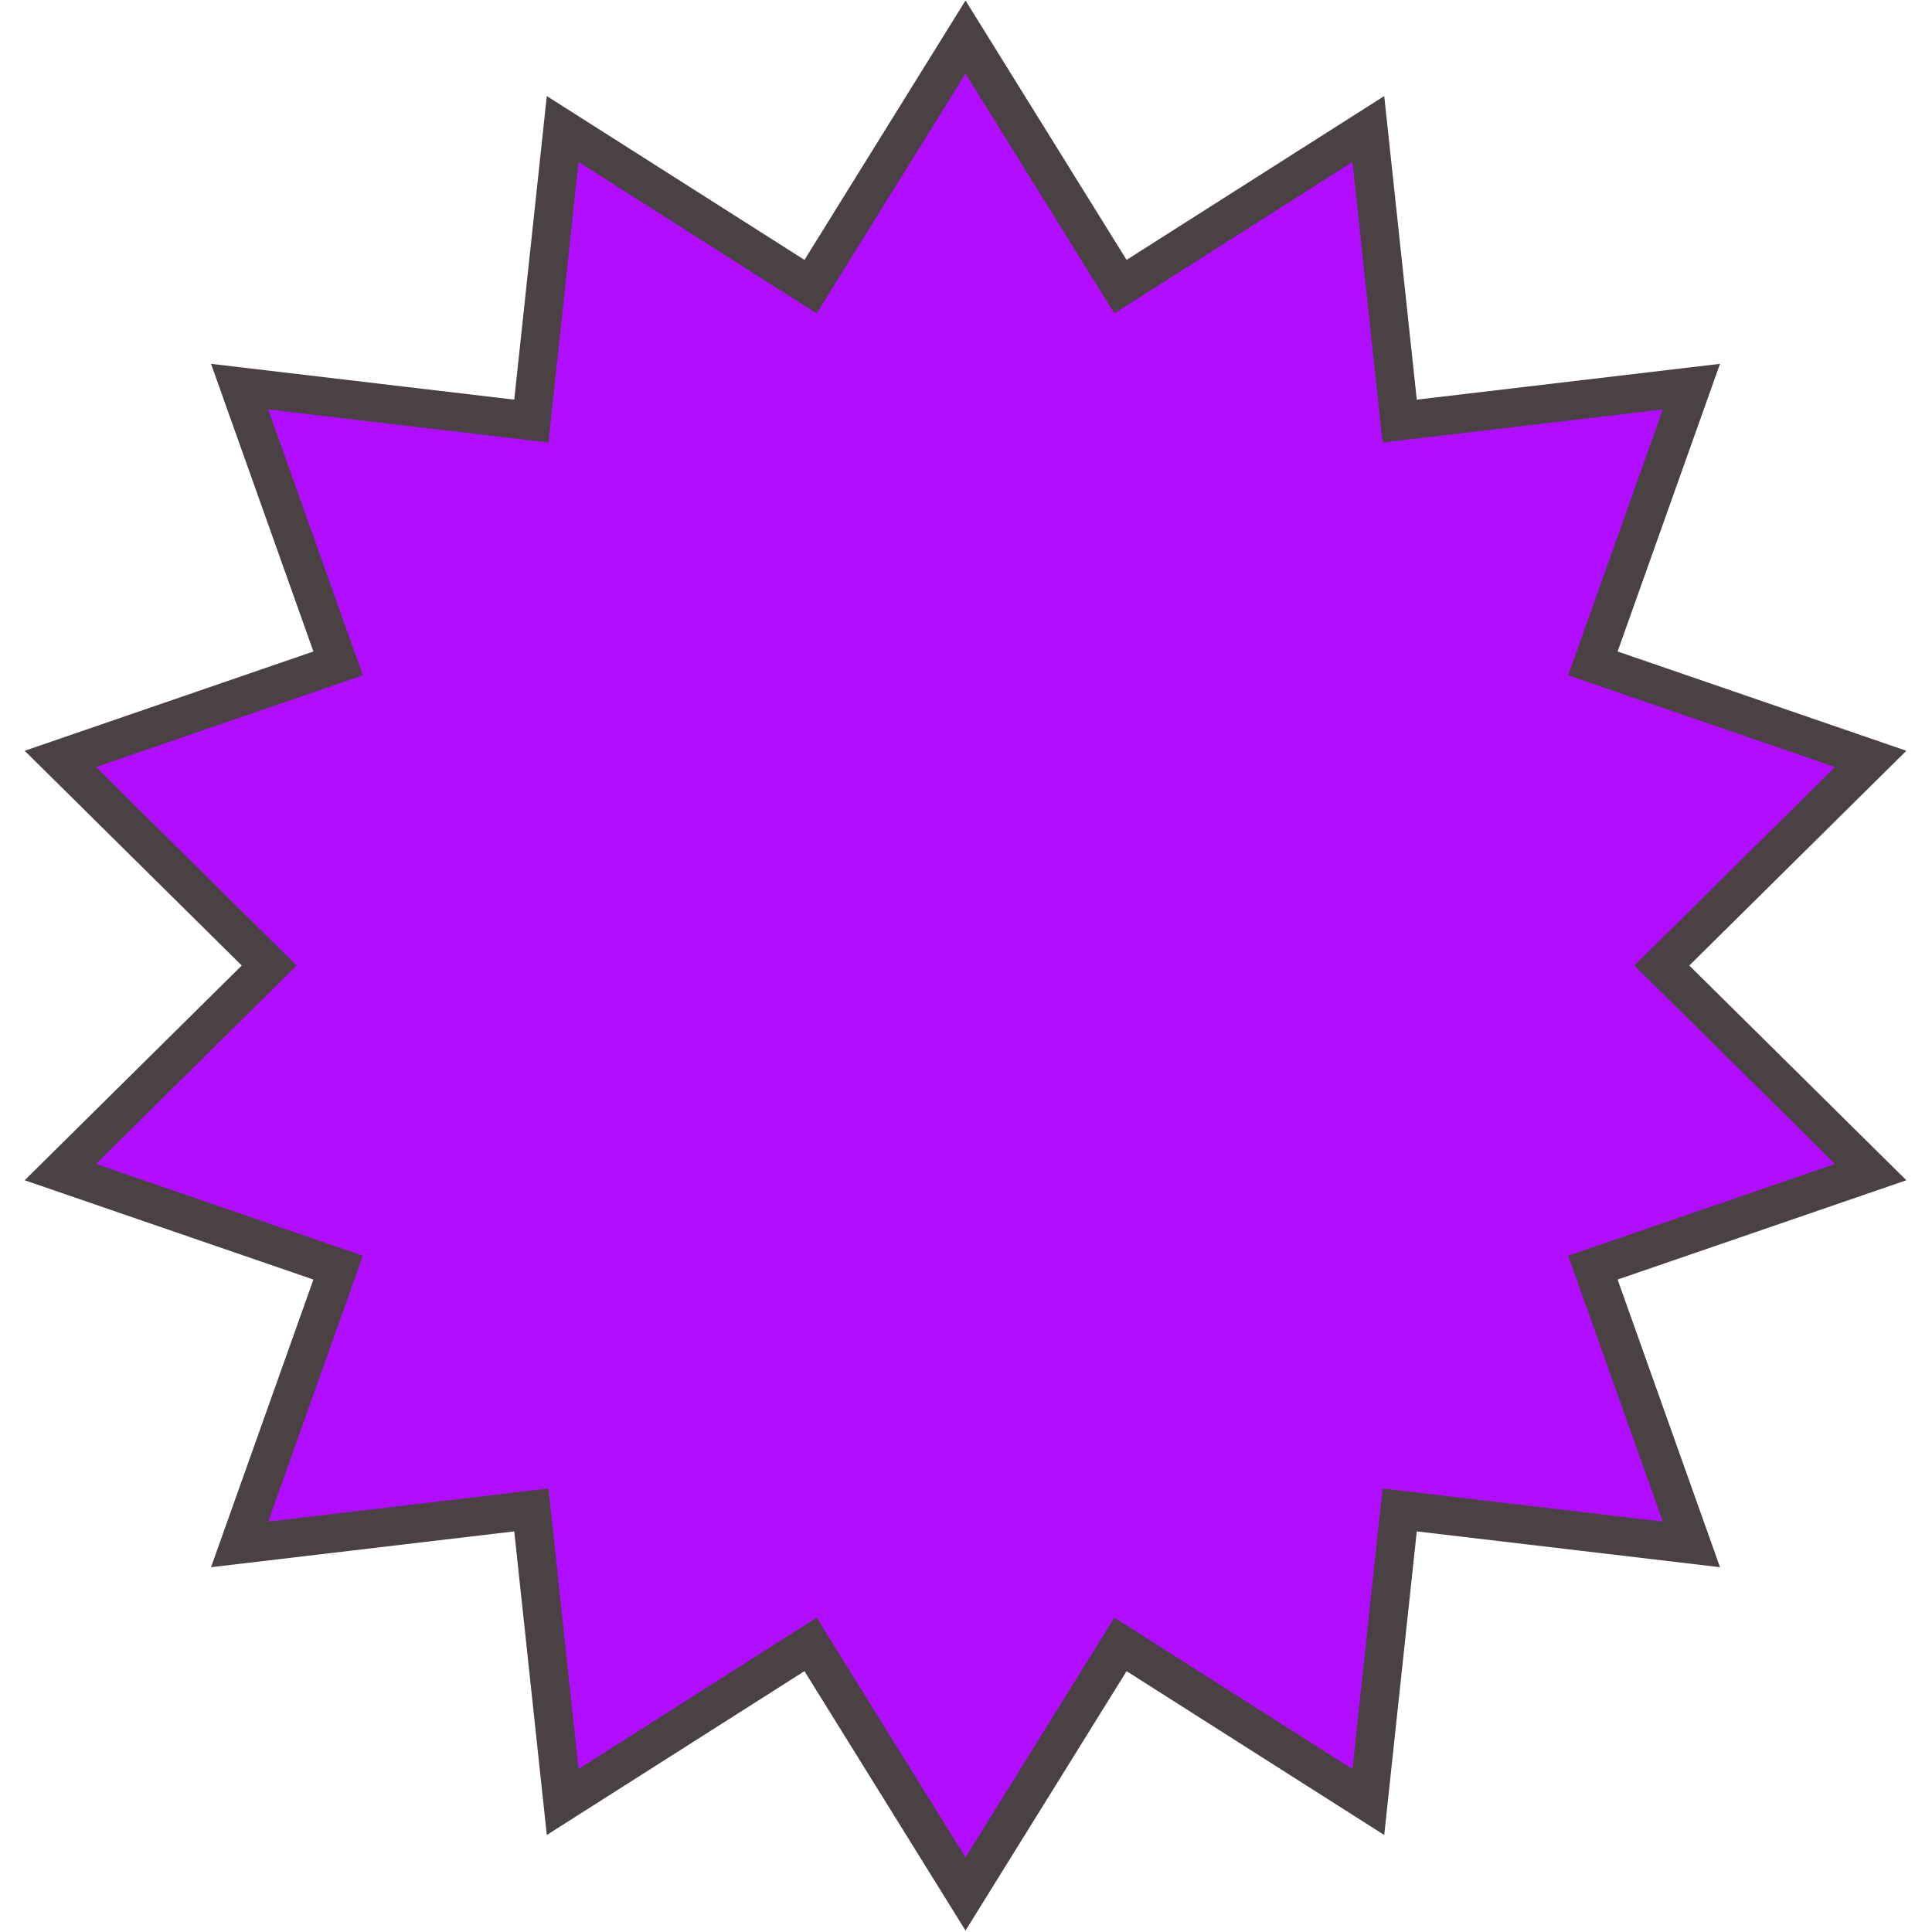 <svg width="1001" height="1001" viewBox="0 0 1001 1001" fill="none" xmlns="http://www.w3.org/2000/svg">
<g clip-path="url(#clip0_135_499)">
<path d="M589.061 143.091L708.966 66.847L724.116 208.129L725.193 218.18L735.232 216.994L876.344 200.325L828.692 334.19L825.303 343.713L834.861 347L969.231 393.208L868.217 493.141L861.031 500.25L868.217 507.359L969.231 607.292L834.861 653.5L825.303 656.787L828.692 666.31L876.344 800.174L735.232 783.506L725.193 782.32L724.116 792.371L708.966 933.654L589.061 857.409L580.531 851.986L575.2 860.573L500.25 981.292L425.3 860.573L419.969 851.986L411.439 857.409L291.534 933.654L276.384 792.371L275.307 782.32L265.268 783.506L124.157 800.174L171.808 666.31L175.197 656.787L165.639 653.5L31.269 607.292L132.283 507.359L139.469 500.25L132.283 493.141L31.269 393.208L165.639 347L175.197 343.713L171.808 334.19L124.157 200.325L265.268 216.994L275.307 218.18L276.384 208.129L291.534 66.847L411.439 143.091L419.969 148.514L425.3 139.927L500.25 19.208L575.2 139.927L580.531 148.514L589.061 143.091Z" fill="#B10DFF" stroke="#4A4242" stroke-width="20"/>
</g>
<defs>
<clipPath id="clip0_135_499">
<rect width="1000" height="1000" fill="white" transform="translate(0.25 0.25)"/>
</clipPath>
</defs>
</svg>
